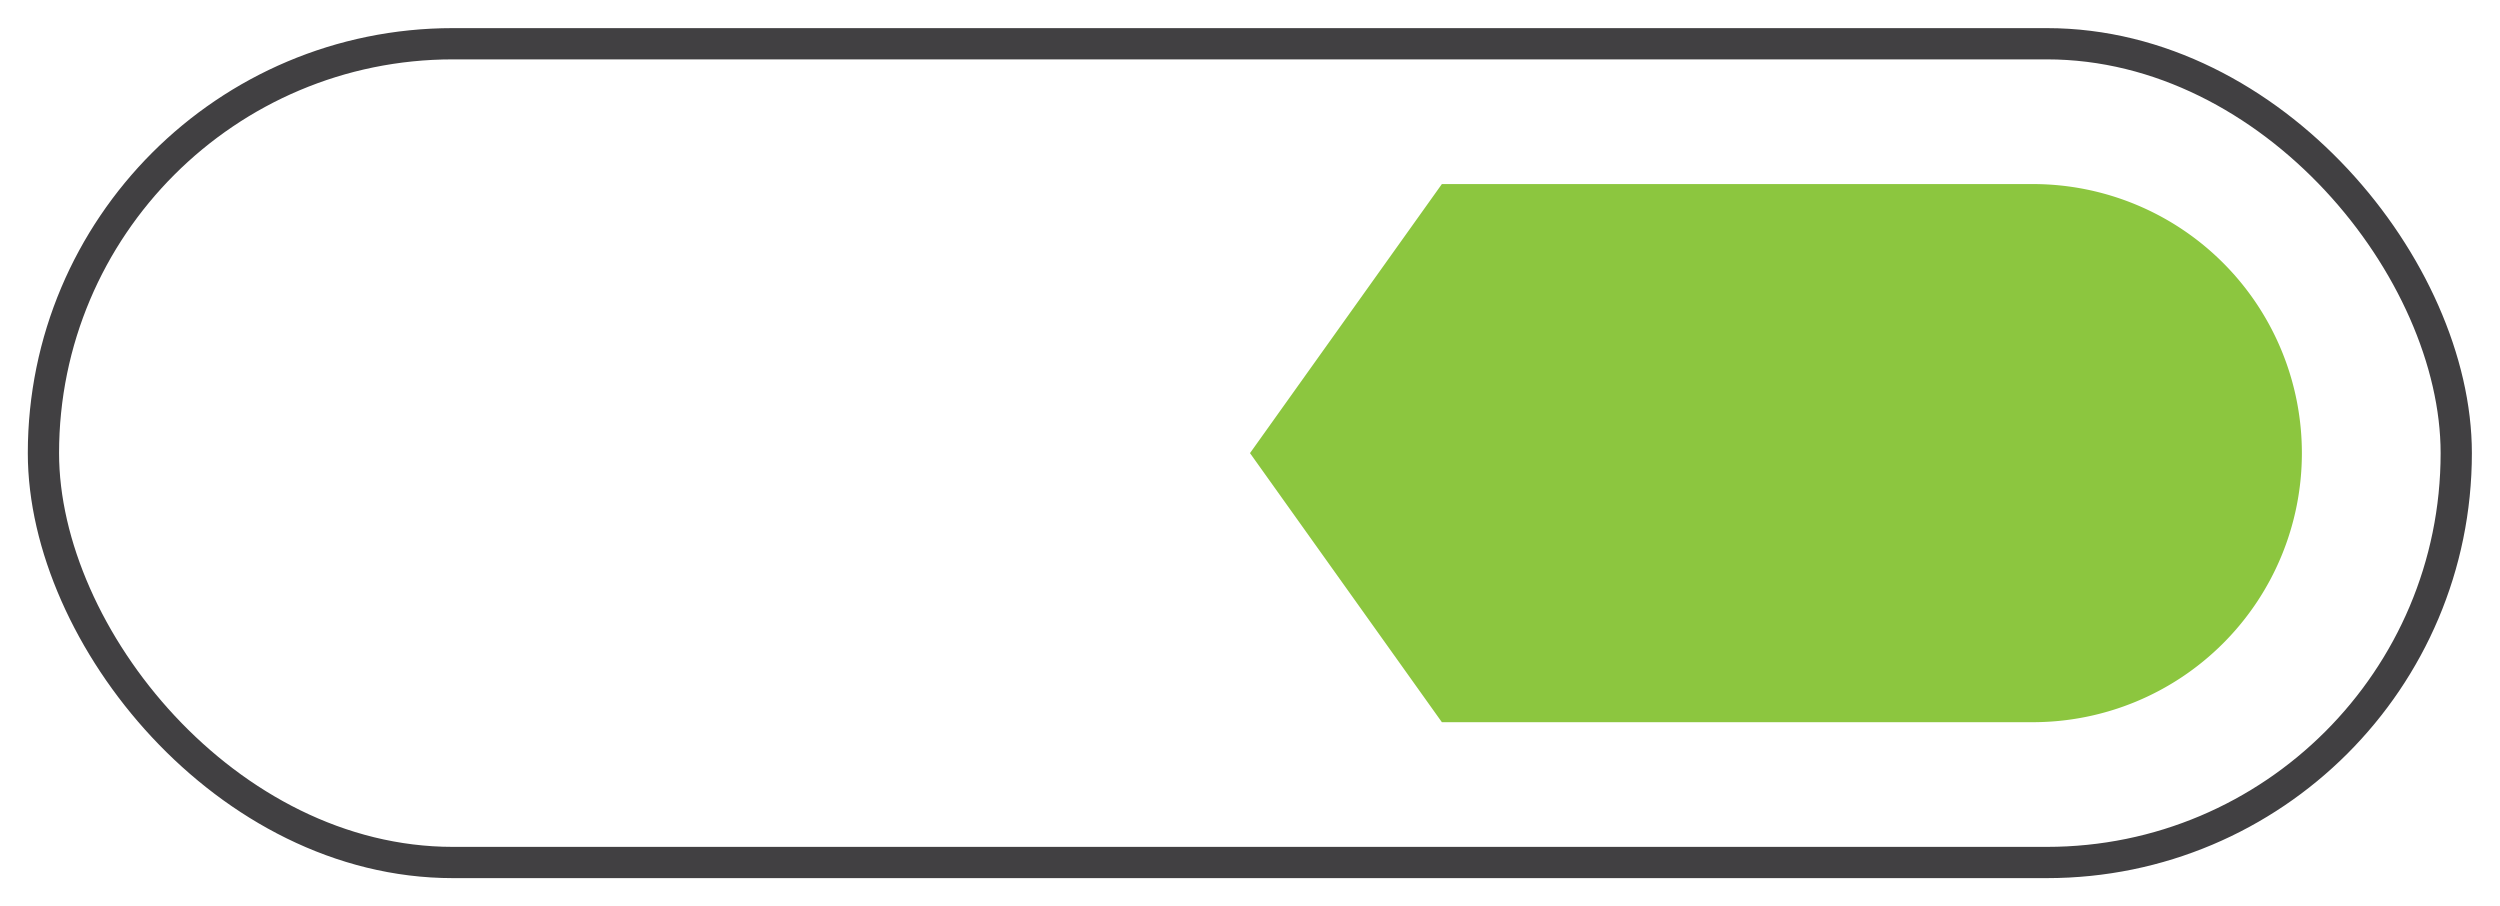 <svg id="Layer_1" data-name="Layer 1" xmlns="http://www.w3.org/2000/svg" viewBox="0 0 80 29"><defs><style>.cls-1{fill:none;stroke:#414042;stroke-miterlimit:10;}.cls-2{fill:#8cc63f;}</style></defs><rect class="cls-1" x="1.39" y="1.4" width="77.21" height="26.2" rx="13.1"/><path class="cls-2" d="M65.05,5.89H46.14L40,14.5l6.14,8.61H65.05a8.61,8.61,0,0,0,0-17.22Z"/></svg>